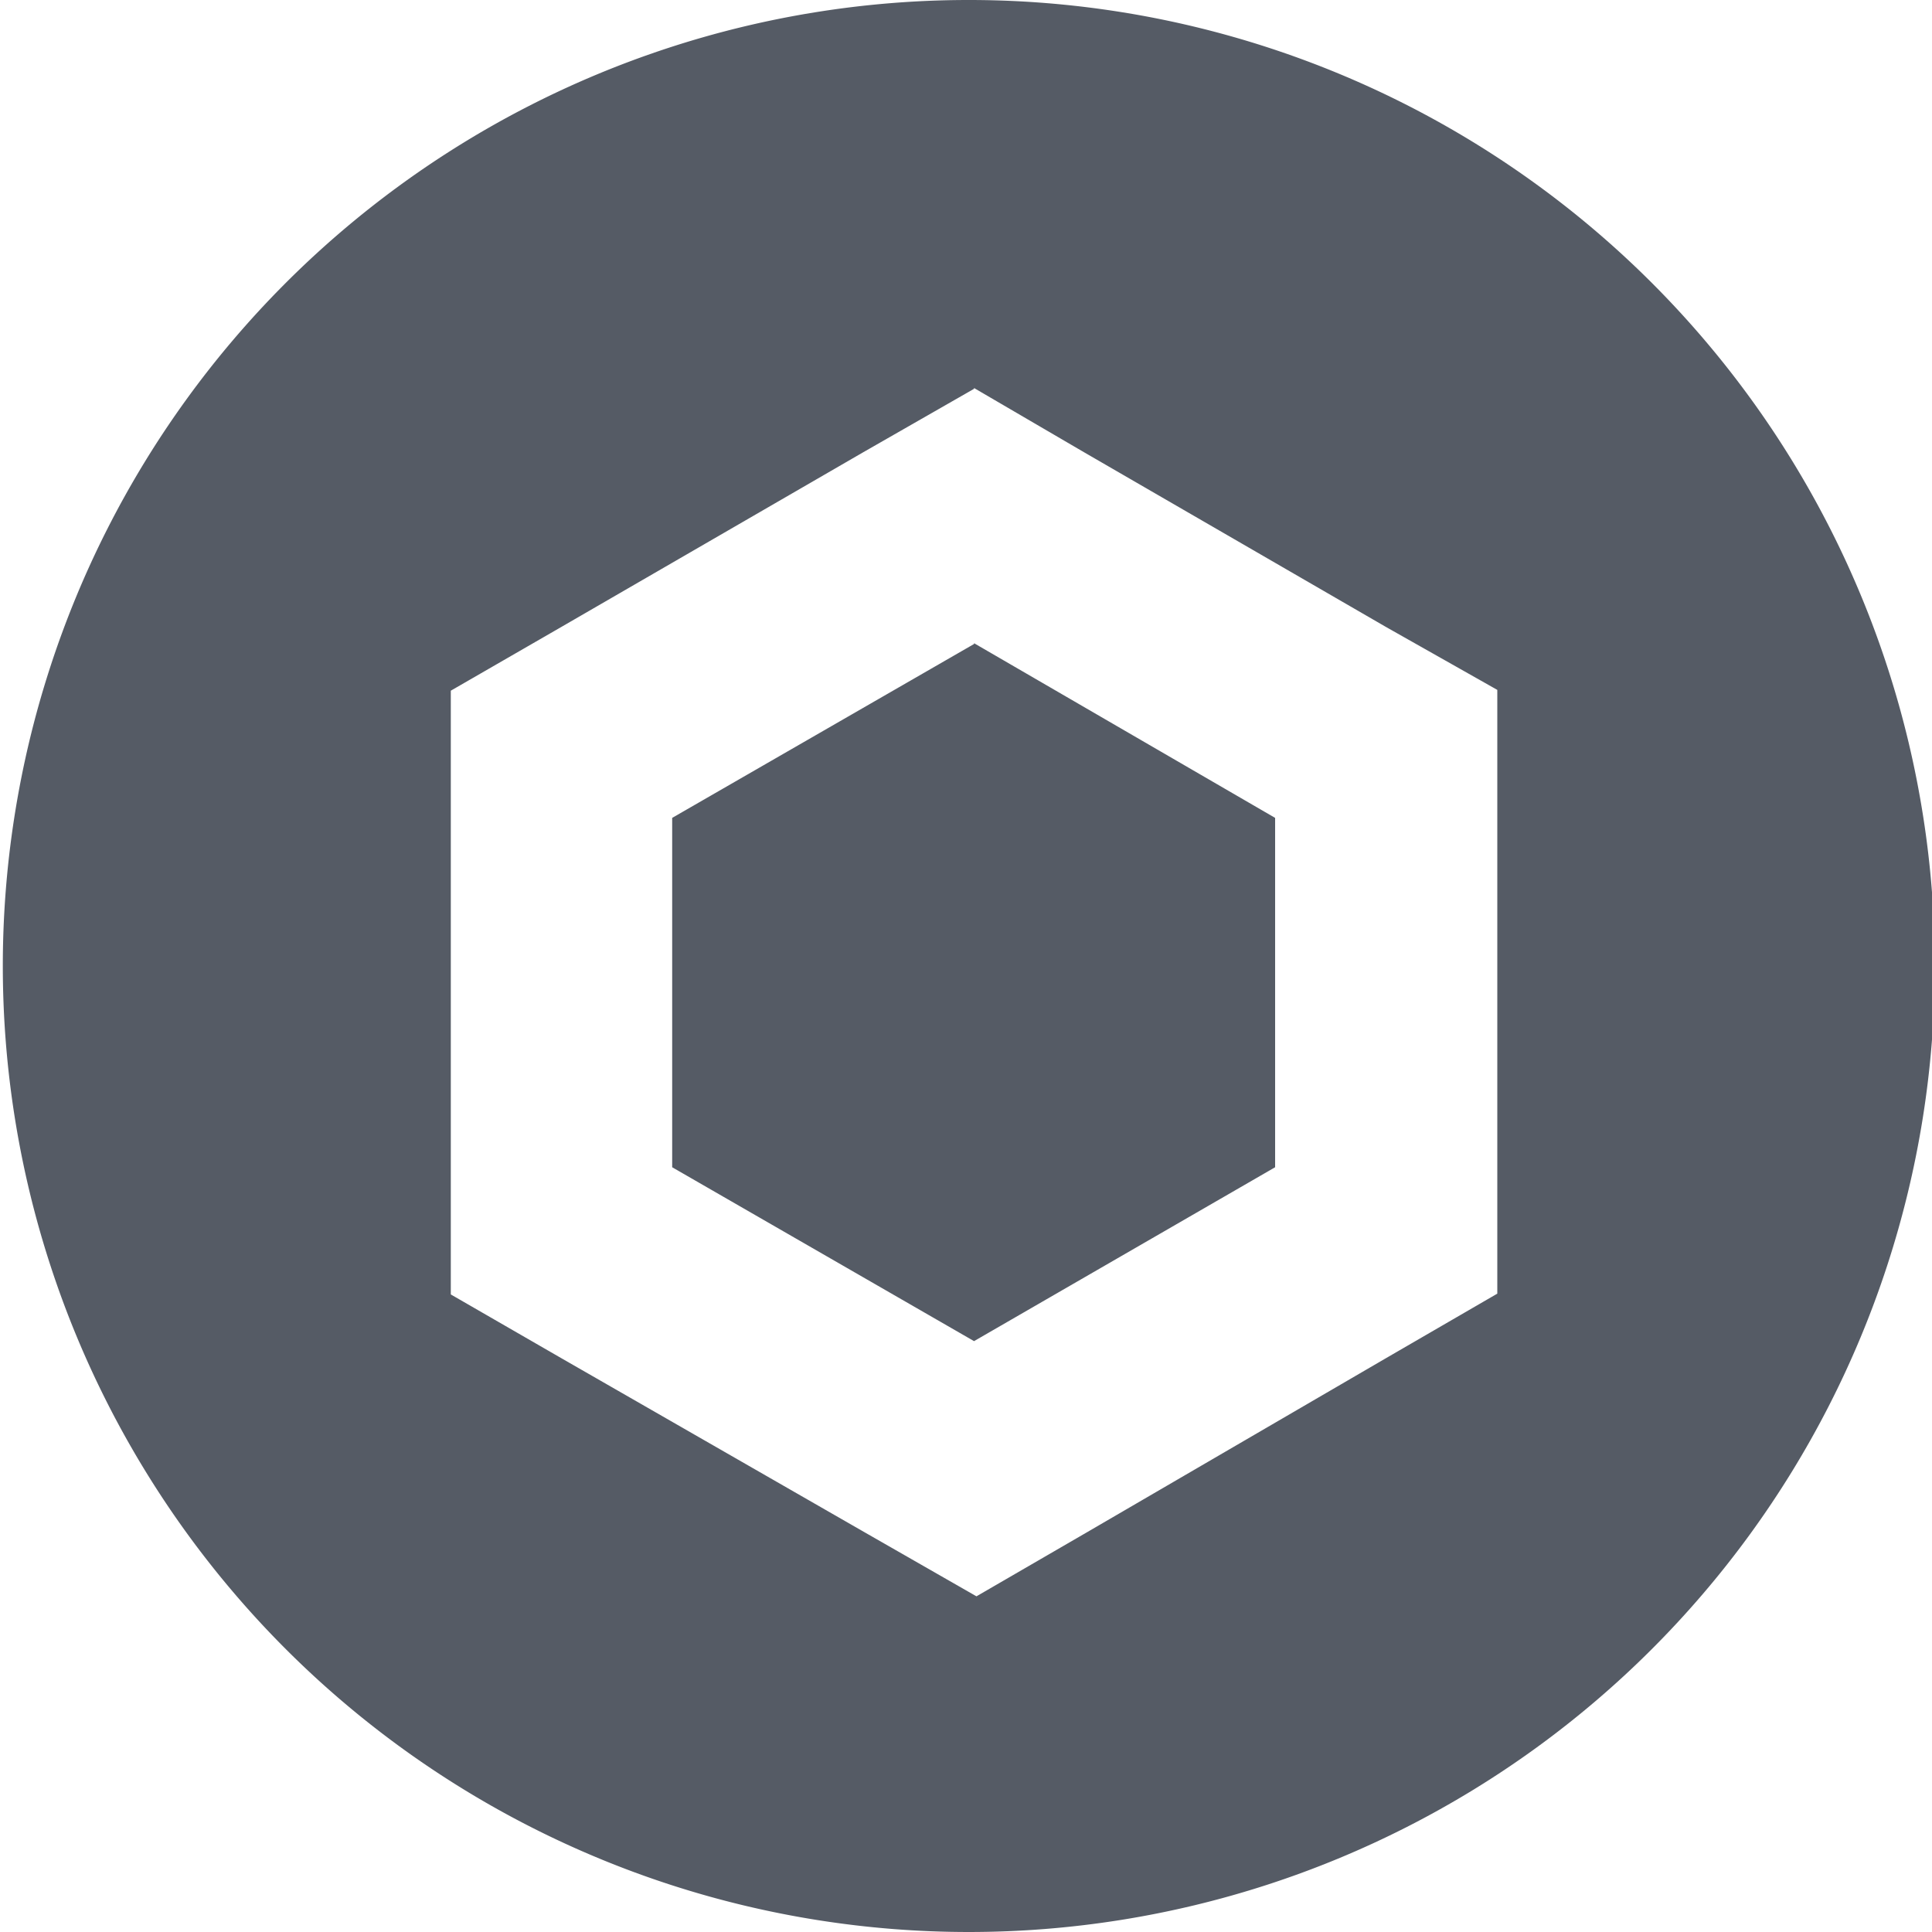 <svg width="24" height="24" fill="rgb(85, 91, 101)" xmlns="http://www.w3.org/2000/svg"><path d="M12.07 0A12 12 0 1112 0zm.03 4.83l-1.38.79-3.75 2.17-1.37.79v7.5l1.37.79 3.78 2.17 1.38.79 1.38-.8 3.71-2.16 1.38-.8v-7.5l-1.38-.78-3.75-2.17-1.37-.8zm0 3.16l3.74 2.17v4.34l-3.74 2.16-3.75-2.16v-4.34L12.1 8z"></path></svg>